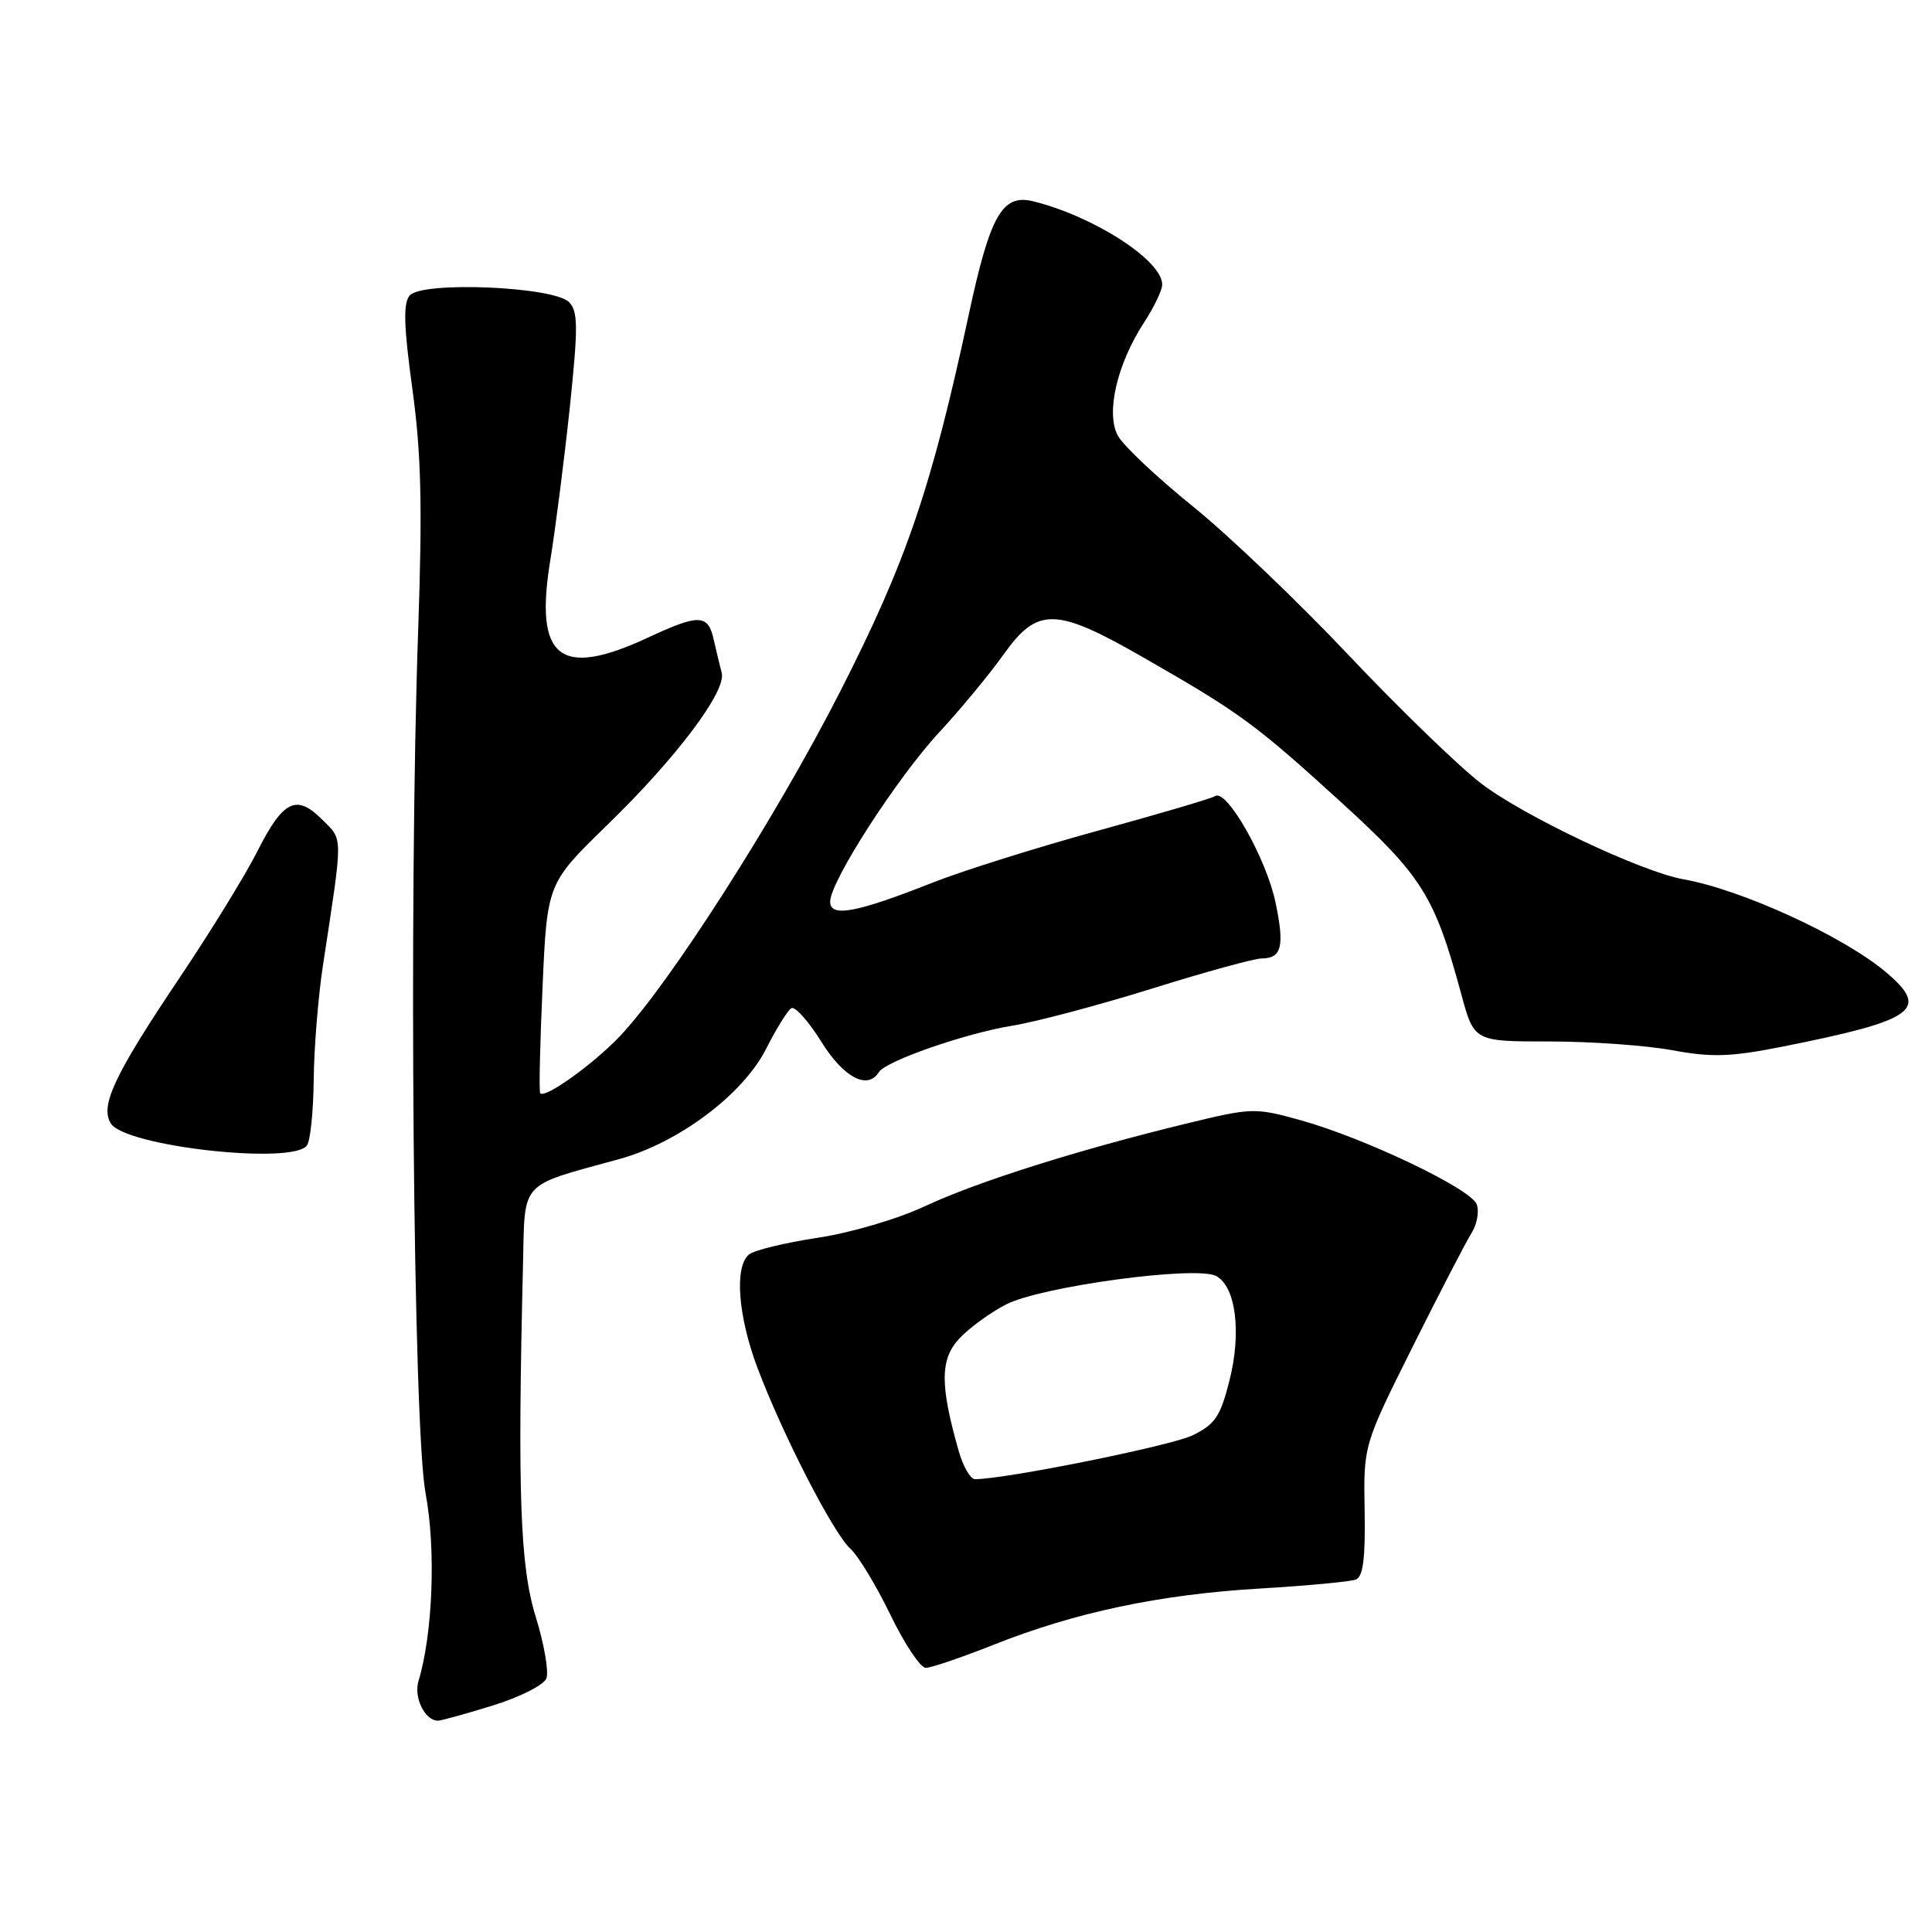 <?xml version="1.0" encoding="UTF-8" standalone="no"?>
<!DOCTYPE svg PUBLIC "-//W3C//DTD SVG 1.1//EN" "http://www.w3.org/Graphics/SVG/1.1/DTD/svg11.dtd" >
<svg xmlns="http://www.w3.org/2000/svg" xmlns:xlink="http://www.w3.org/1999/xlink" version="1.1" viewBox="0 0 256 256">
 <g >
 <path fill="currentColor"
d=" M 65.29 225.99 C 68.88 224.88 72.07 223.27 72.40 222.39 C 72.74 221.51 72.10 217.83 70.98 214.21 C 68.91 207.51 68.57 197.88 69.30 167.53 C 69.57 156.30 68.70 157.25 82.04 153.59 C 89.91 151.43 98.44 145.03 101.50 139.00 C 102.85 136.33 104.36 133.90 104.85 133.59 C 105.33 133.29 107.12 135.29 108.82 138.02 C 111.78 142.79 114.97 144.47 116.46 142.06 C 117.37 140.59 127.94 136.91 134.19 135.90 C 137.32 135.39 145.63 133.18 152.66 130.99 C 159.69 128.79 166.22 127.00 167.16 127.00 C 169.83 127.00 170.23 125.41 169.02 119.61 C 167.82 113.81 162.57 104.53 161.03 105.48 C 160.51 105.81 153.49 107.87 145.45 110.08 C 137.40 112.29 127.60 115.37 123.66 116.92 C 113.45 120.96 110.00 121.60 110.00 119.47 C 110.00 116.80 118.86 103.06 124.48 97.00 C 127.29 93.97 131.10 89.36 132.96 86.75 C 137.48 80.39 139.87 80.44 151.54 87.14 C 164.30 94.45 166.31 95.92 177.65 106.25 C 188.47 116.11 190.09 118.69 193.63 131.75 C 195.33 138.00 195.33 138.00 205.30 138.00 C 210.78 138.00 218.11 138.52 221.59 139.16 C 226.85 140.13 229.30 140.05 236.21 138.68 C 253.83 135.17 255.76 133.77 249.91 128.83 C 244.29 124.07 230.77 117.87 223.06 116.51 C 217.52 115.53 201.77 108.07 196.22 103.78 C 193.19 101.45 185.32 93.81 178.71 86.82 C 172.11 79.82 162.81 70.94 158.05 67.09 C 153.28 63.24 148.81 59.02 148.11 57.71 C 146.51 54.72 148.01 48.25 151.57 42.77 C 152.91 40.72 154.00 38.44 154.00 37.71 C 154.00 34.50 144.92 28.65 136.89 26.67 C 132.81 25.67 131.20 28.50 128.38 41.62 C 123.43 64.65 120.10 74.44 111.31 91.66 C 102.83 108.30 88.70 130.41 82.13 137.31 C 78.60 141.02 72.21 145.60 71.58 144.86 C 71.41 144.66 71.55 138.33 71.89 130.78 C 72.50 117.06 72.50 117.06 80.50 109.28 C 89.65 100.39 96.28 91.57 95.63 89.15 C 95.39 88.24 94.91 86.26 94.57 84.75 C 93.82 81.36 92.64 81.33 85.85 84.49 C 74.16 89.93 70.78 87.25 72.92 74.22 C 73.61 69.97 74.77 60.88 75.50 54.00 C 76.61 43.38 76.60 41.28 75.42 40.05 C 73.42 37.96 55.88 37.23 54.28 39.16 C 53.41 40.21 53.50 43.22 54.64 51.52 C 55.82 60.12 55.98 67.05 55.41 83.50 C 54.15 119.45 54.75 189.07 56.39 197.86 C 57.78 205.26 57.35 216.50 55.45 222.76 C 54.79 224.91 56.31 228.00 58.02 228.00 C 58.44 228.00 61.71 227.10 65.29 225.99 Z  M 131.66 217.94 C 142.48 213.64 153.64 211.28 166.92 210.49 C 173.19 210.12 178.93 209.58 179.65 209.30 C 180.62 208.93 180.93 206.50 180.82 200.15 C 180.67 191.50 180.67 191.50 187.16 178.50 C 190.73 171.35 194.25 164.55 194.99 163.38 C 195.72 162.22 196.02 160.50 195.67 159.57 C 194.87 157.50 180.78 150.78 172.32 148.43 C 166.31 146.76 165.88 146.77 157.32 148.85 C 142.97 152.33 129.49 156.58 122.58 159.82 C 118.92 161.53 112.71 163.36 108.30 164.02 C 104.01 164.67 99.94 165.66 99.25 166.22 C 97.29 167.82 97.78 174.36 100.36 181.23 C 103.69 190.07 110.42 203.18 112.68 205.21 C 113.72 206.16 116.11 210.10 117.98 213.96 C 119.85 217.83 121.96 221.00 122.67 221.00 C 123.37 221.00 127.42 219.62 131.66 217.94 Z  M 40.69 151.75 C 41.14 151.06 41.53 147.12 41.57 143.00 C 41.61 138.88 42.16 132.12 42.78 128.00 C 45.48 110.31 45.49 111.40 42.68 108.59 C 39.26 105.17 37.52 106.03 34.06 112.88 C 32.50 115.97 27.90 123.45 23.83 129.51 C 15.14 142.45 13.22 146.53 14.69 148.87 C 16.61 151.92 38.97 154.40 40.69 151.75 Z  M 127.03 192.25 C 124.54 183.53 124.56 180.10 127.11 177.37 C 128.42 175.96 131.22 173.92 133.32 172.84 C 138.00 170.45 158.52 167.67 161.15 169.08 C 163.76 170.48 164.53 176.55 162.90 182.97 C 161.70 187.71 161.00 188.74 158.00 190.20 C 155.14 191.58 133.21 196.00 129.19 196.00 C 128.59 196.00 127.61 194.31 127.03 192.25 Z "/>
</g>
</svg>